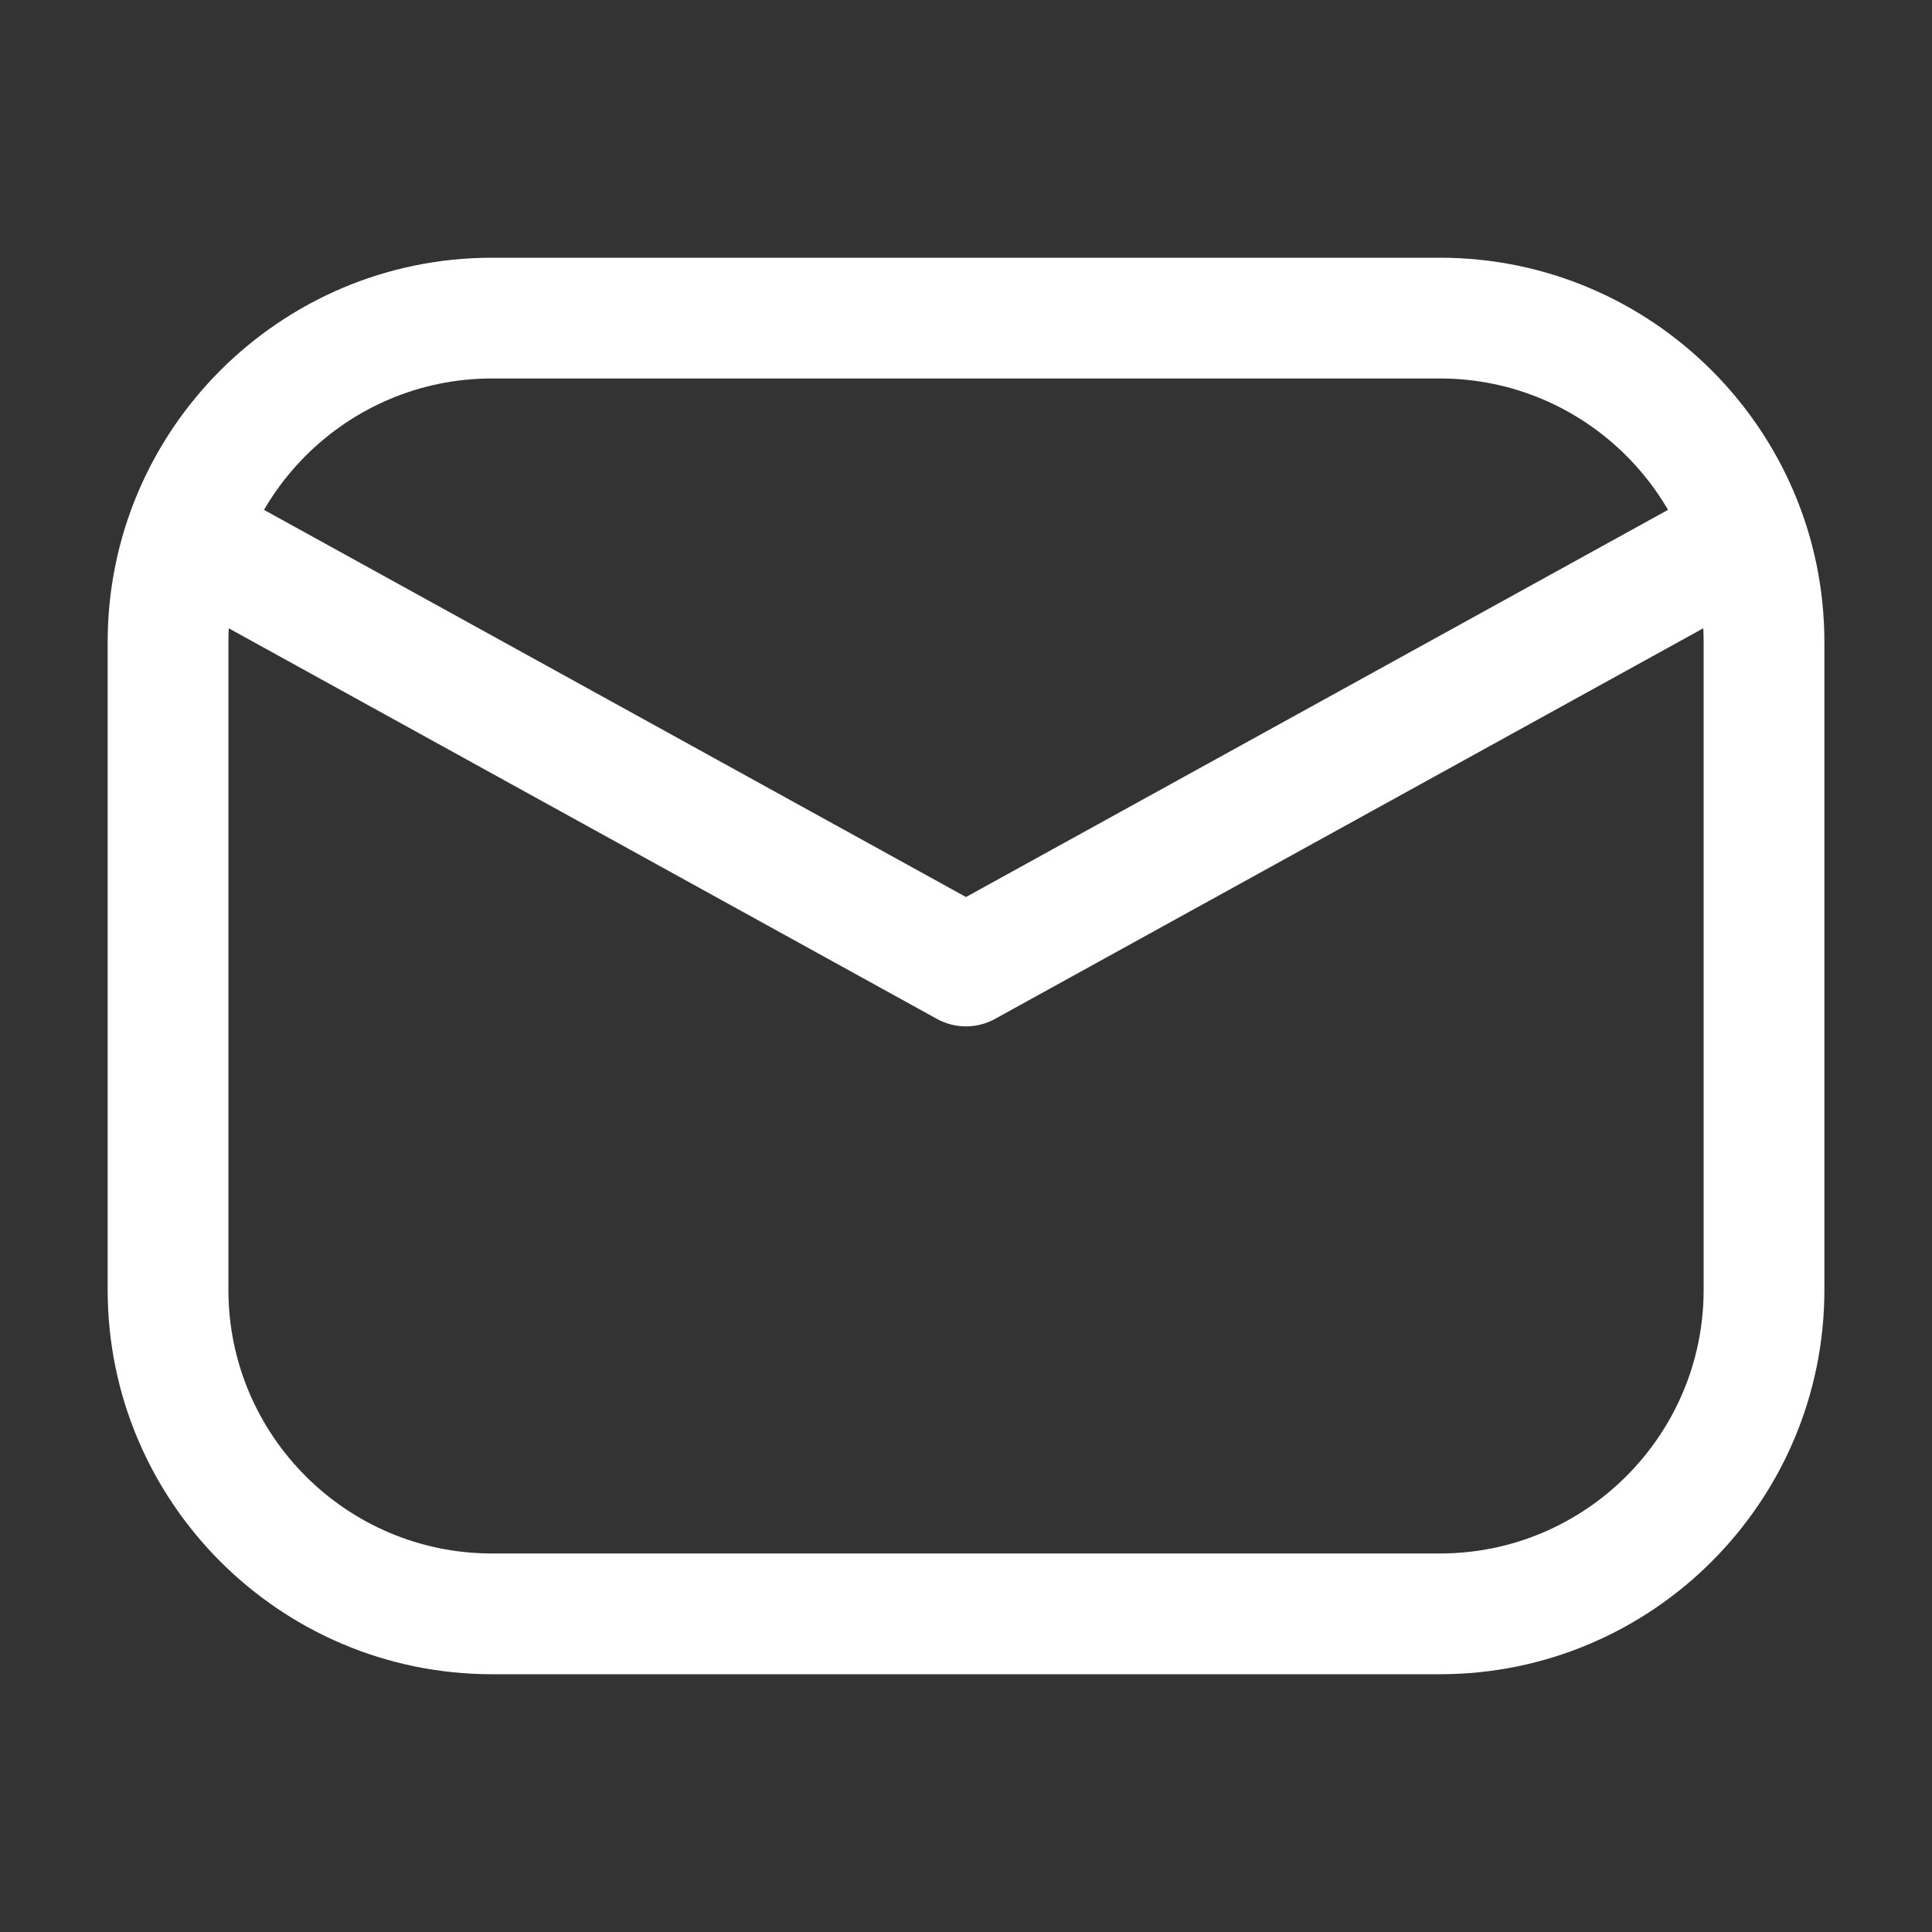 <svg width="40" height="40" viewBox="0 0 40 40" fill="none" xmlns="http://www.w3.org/2000/svg">
<rect x="0" y="0" width="40" height="40" fill="#333333" stroke="none"/>
<path d="M20 21.25C19.792 21.25 19.584 21.198 19.396 21.094L3.343 12.24C2.738 11.907 2.519 11.146 2.852 10.542C3.185 9.937 3.946 9.718 4.55 10.051L20 18.572L35.45 10.051C36.054 9.718 36.814 9.938 37.148 10.542C37.481 11.147 37.261 11.907 36.657 12.24L20.603 21.094C20.416 21.198 20.208 21.25 20 21.25Z" fill="white"/>
<path d="M29.814 34.663H10.185C5.798 34.663 2.229 31.094 2.229 26.706V13.293C2.229 8.905 5.798 5.336 10.185 5.336H29.814C34.202 5.336 37.772 8.905 37.772 13.293V26.706C37.772 31.094 34.202 34.663 29.814 34.663ZM10.185 7.836C7.176 7.836 4.729 10.284 4.729 13.293V26.706C4.729 29.715 7.176 32.163 10.185 32.163H29.814C32.823 32.163 35.272 29.715 35.272 26.706V13.293C35.272 10.284 32.823 7.836 29.814 7.836H10.185Z" fill="white"/>
</svg>
